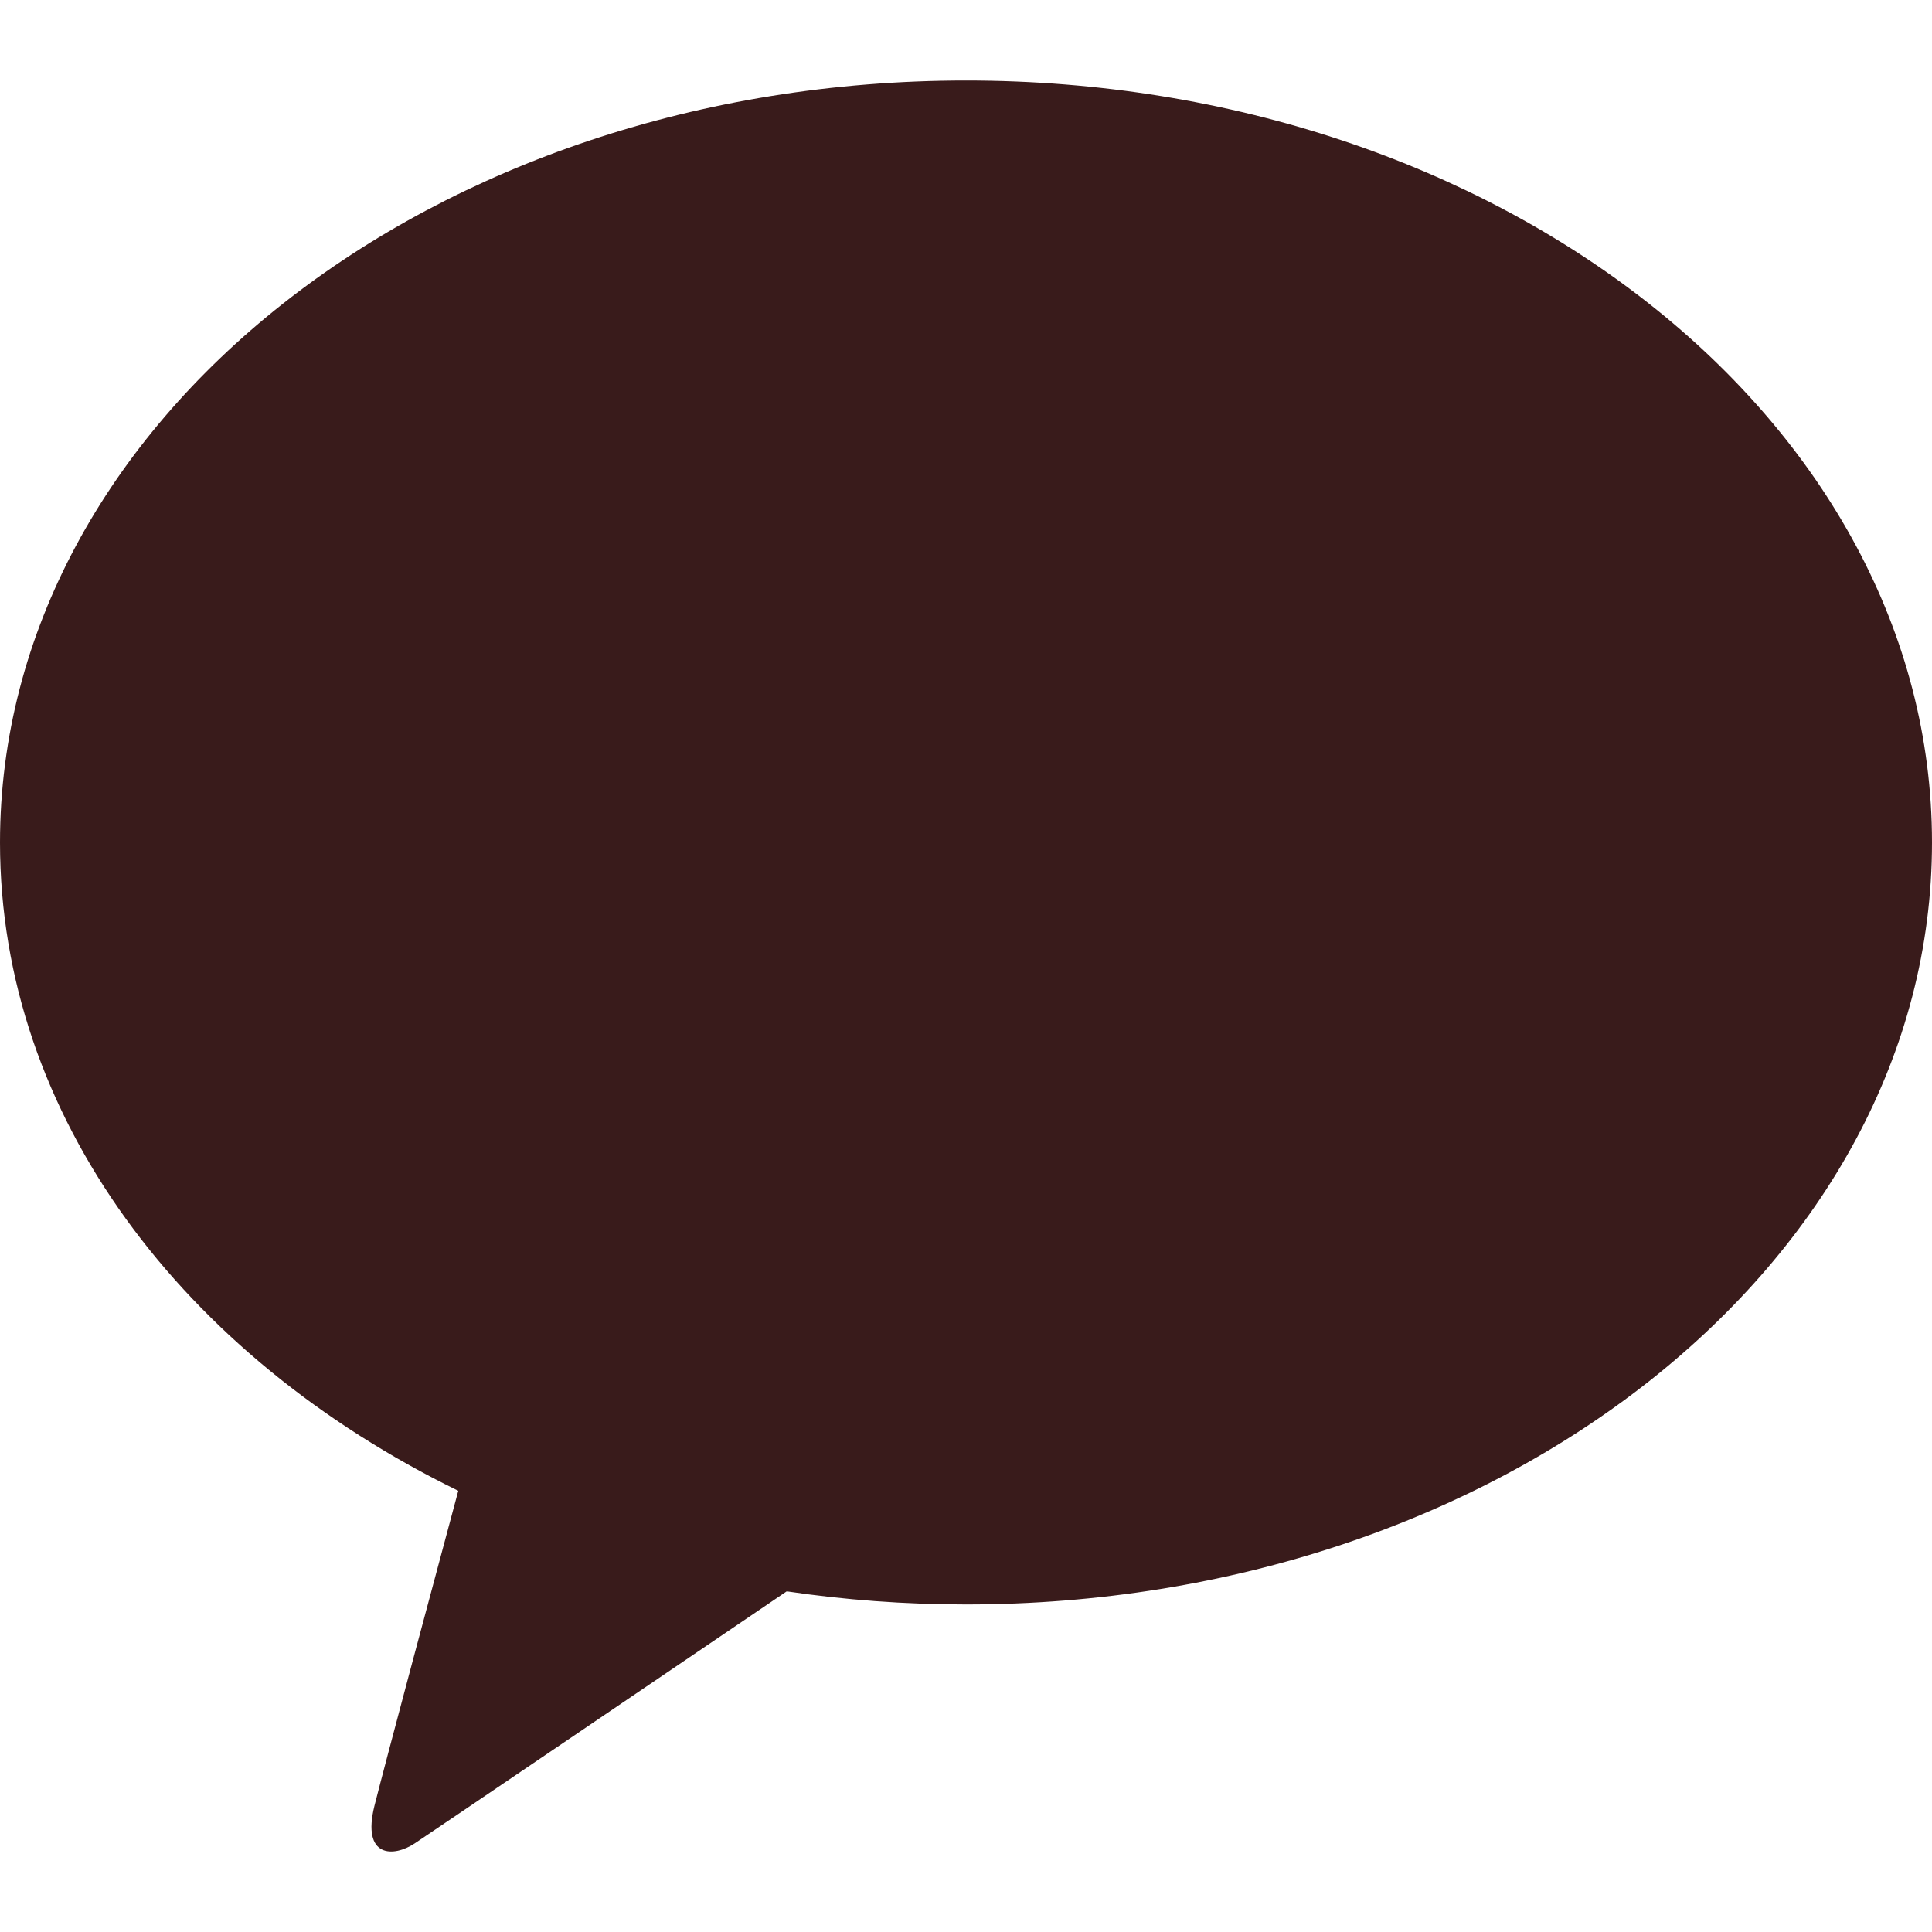 <svg width="24" height="24" viewBox="0 0 24 24" fill="none" xmlns="http://www.w3.org/2000/svg">
<path d="M12 1C5.372 1 0 5.238 0 10.466C0 13.869 2.277 16.85 5.693 18.519C5.441 19.454 4.784 21.906 4.652 22.431C4.49 23.082 4.891 23.074 5.154 22.898C5.361 22.761 8.443 20.671 9.773 19.768C10.494 19.875 11.239 19.931 12 19.931C18.628 19.931 24 15.693 24 10.466C24 5.238 18.628 1 12 1Z" fill="#391B1B"/>
</svg>
